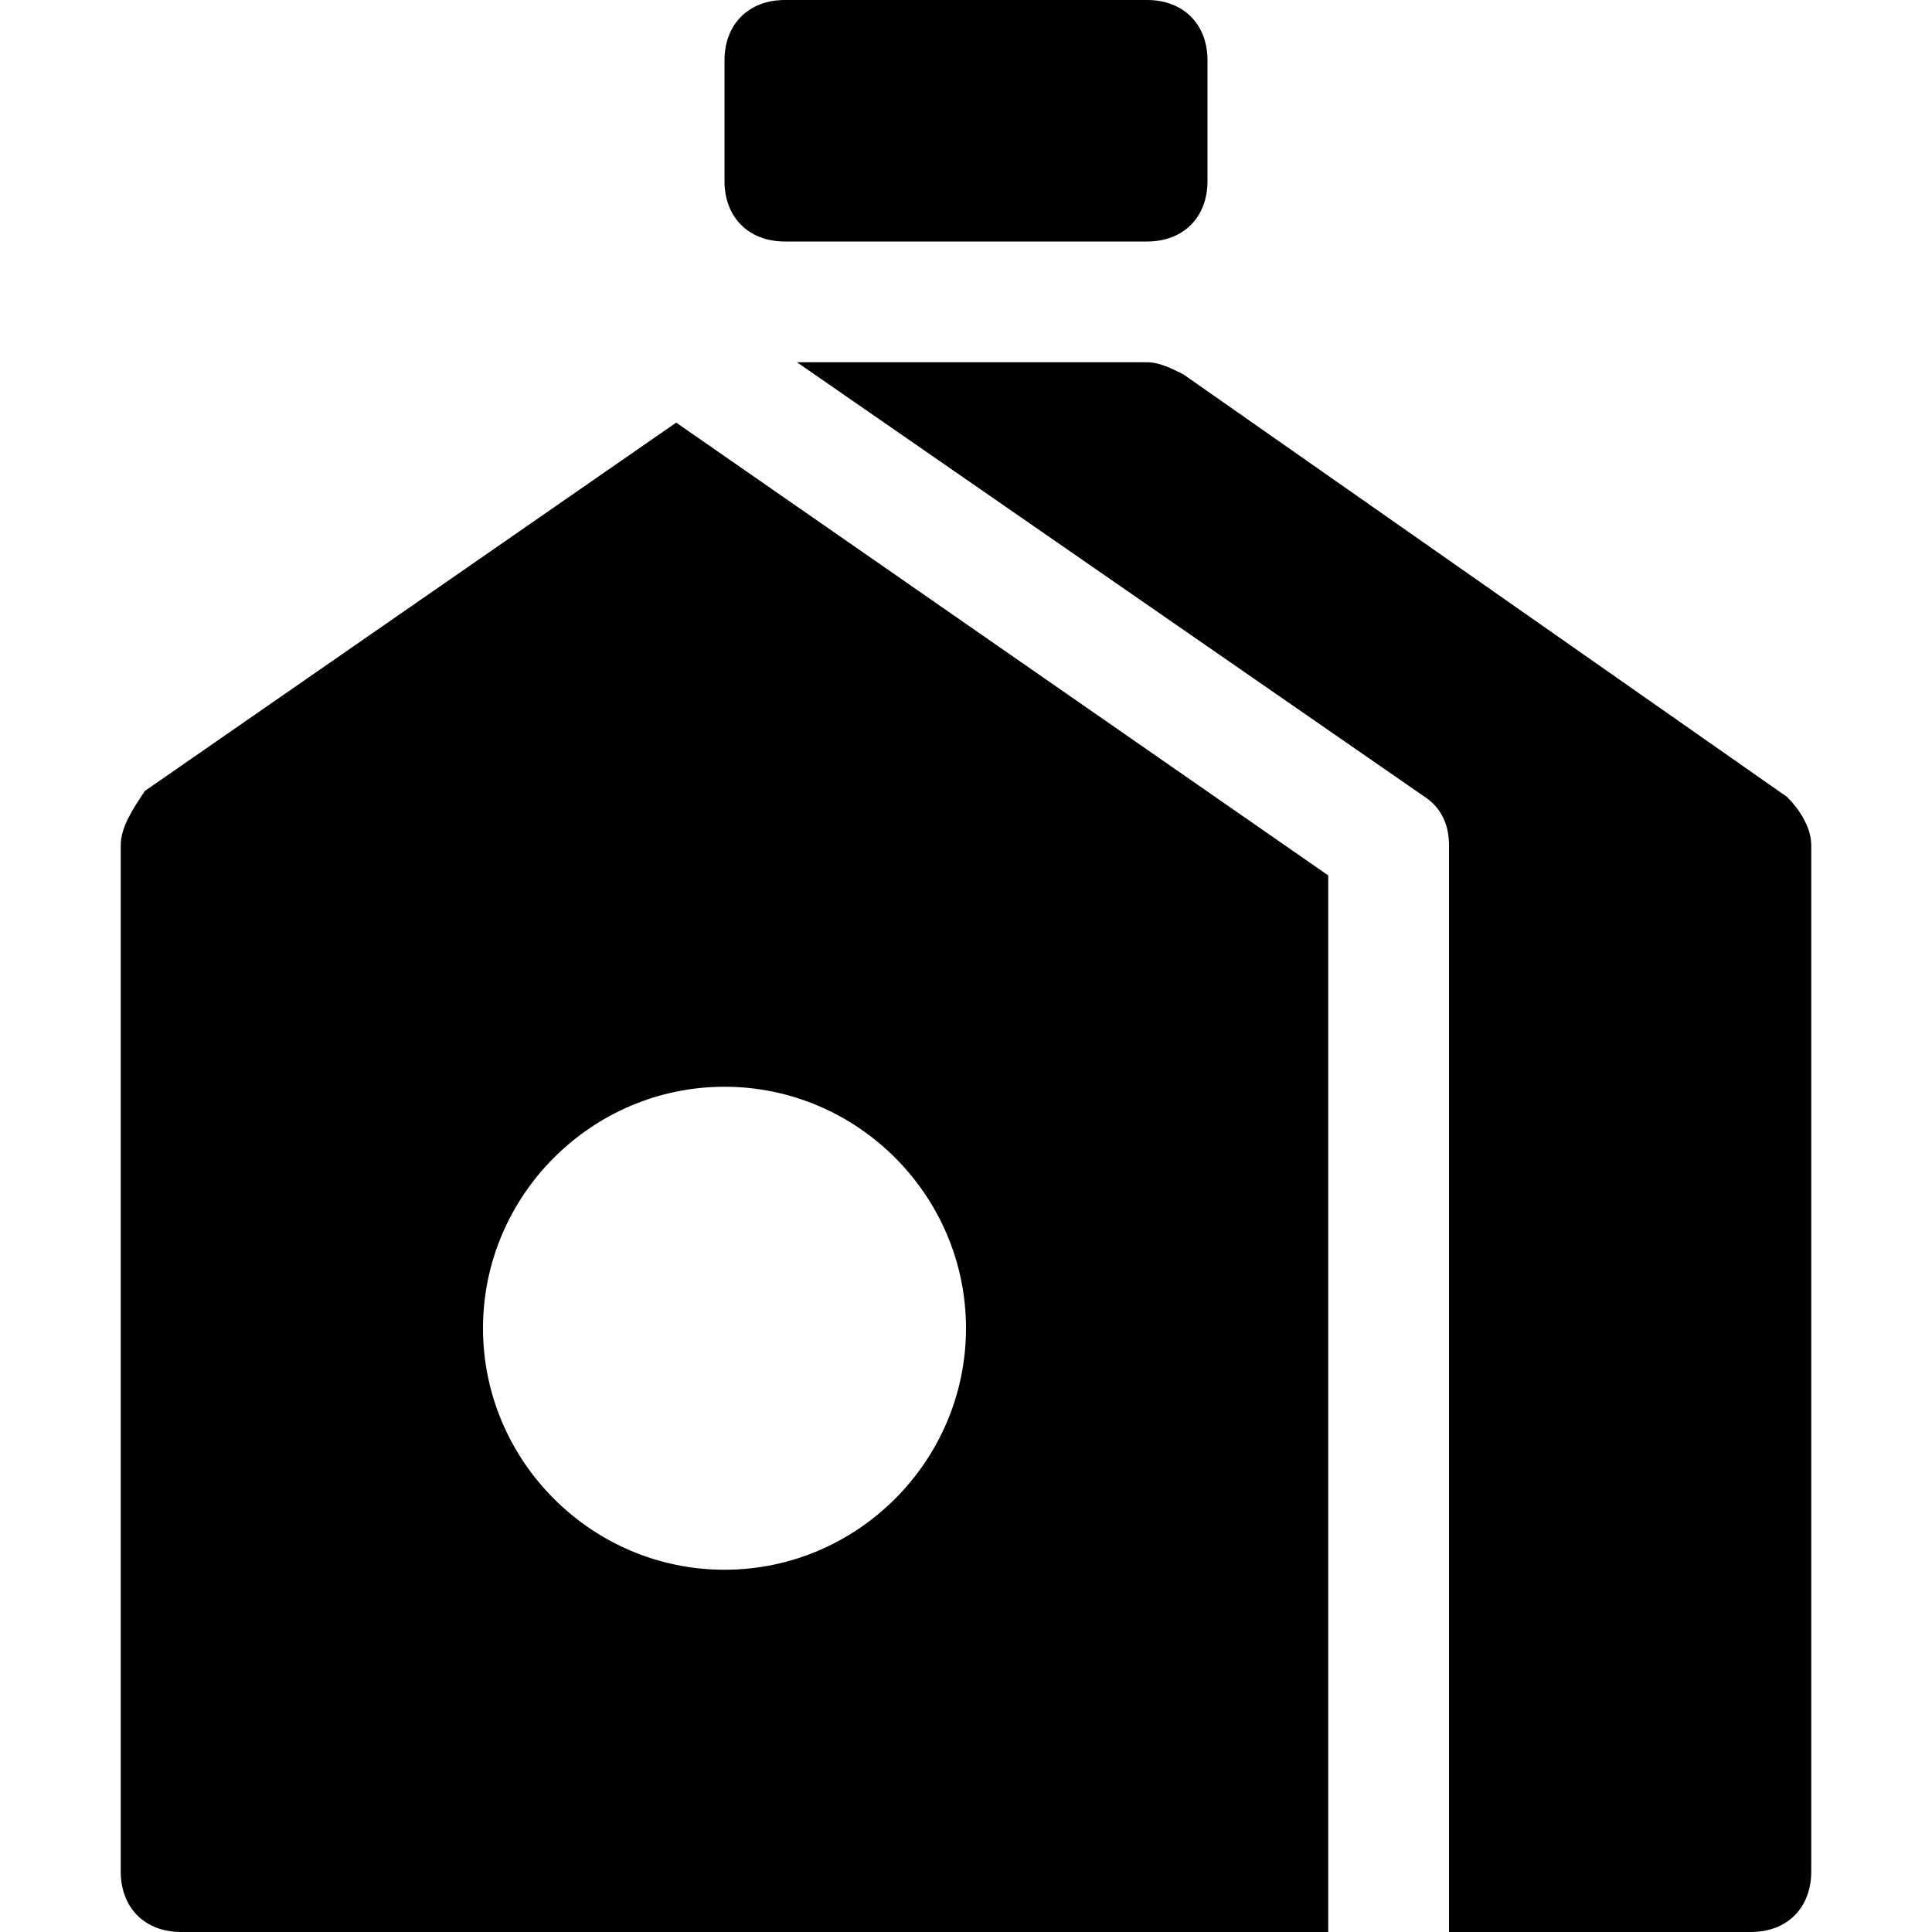 <?xml version="1.0" encoding="utf-8"?>
<!-- Generator: Adobe Illustrator 19.0.1, SVG Export Plug-In . SVG Version: 6.00 Build 0)  -->
<!DOCTYPE svg PUBLIC "-//W3C//DTD SVG 1.1//EN" "http://www.w3.org/Graphics/SVG/1.1/DTD/svg11.dtd">
<svg version="1.1" id="Layer_1" xmlns="http://www.w3.org/2000/svg" xmlns:xlink="http://www.w3.org/1999/xlink" x="0px" y="0px"
	 width="32px" height="32px" viewBox="0 0 32 32" enable-background="new 0 0 32 32" xml:space="preserve">
<path d="M29.6,13.2l-10-7C19.4,6.1,19.2,6,19,6h-5.8l10.4,7.2c0.3,0.2,0.4,0.5,0.4,0.8v18h5c0.6,0,1-0.4,1-1V14
	C30,13.7,29.8,13.4,29.6,13.2z"/>
<path d="M2,14v17c0,0.6,0.4,1,1,1h19V14.5L11.2,7l-8.8,6.1C2.2,13.4,2,13.7,2,14z M12,18c2.2,0,4,1.8,4,4c0,2.2-1.8,4-4,4
	s-4-1.8-4-4C8,19.8,9.8,18,12,18z"/>
<path d="M13,0c-0.6,0-1,0.4-1,1v2c0,0.6,0.4,1,1,1h6c0.6,0,1-0.4,1-1V1c0-0.6-0.4-1-1-1H13z"/>
</svg>
